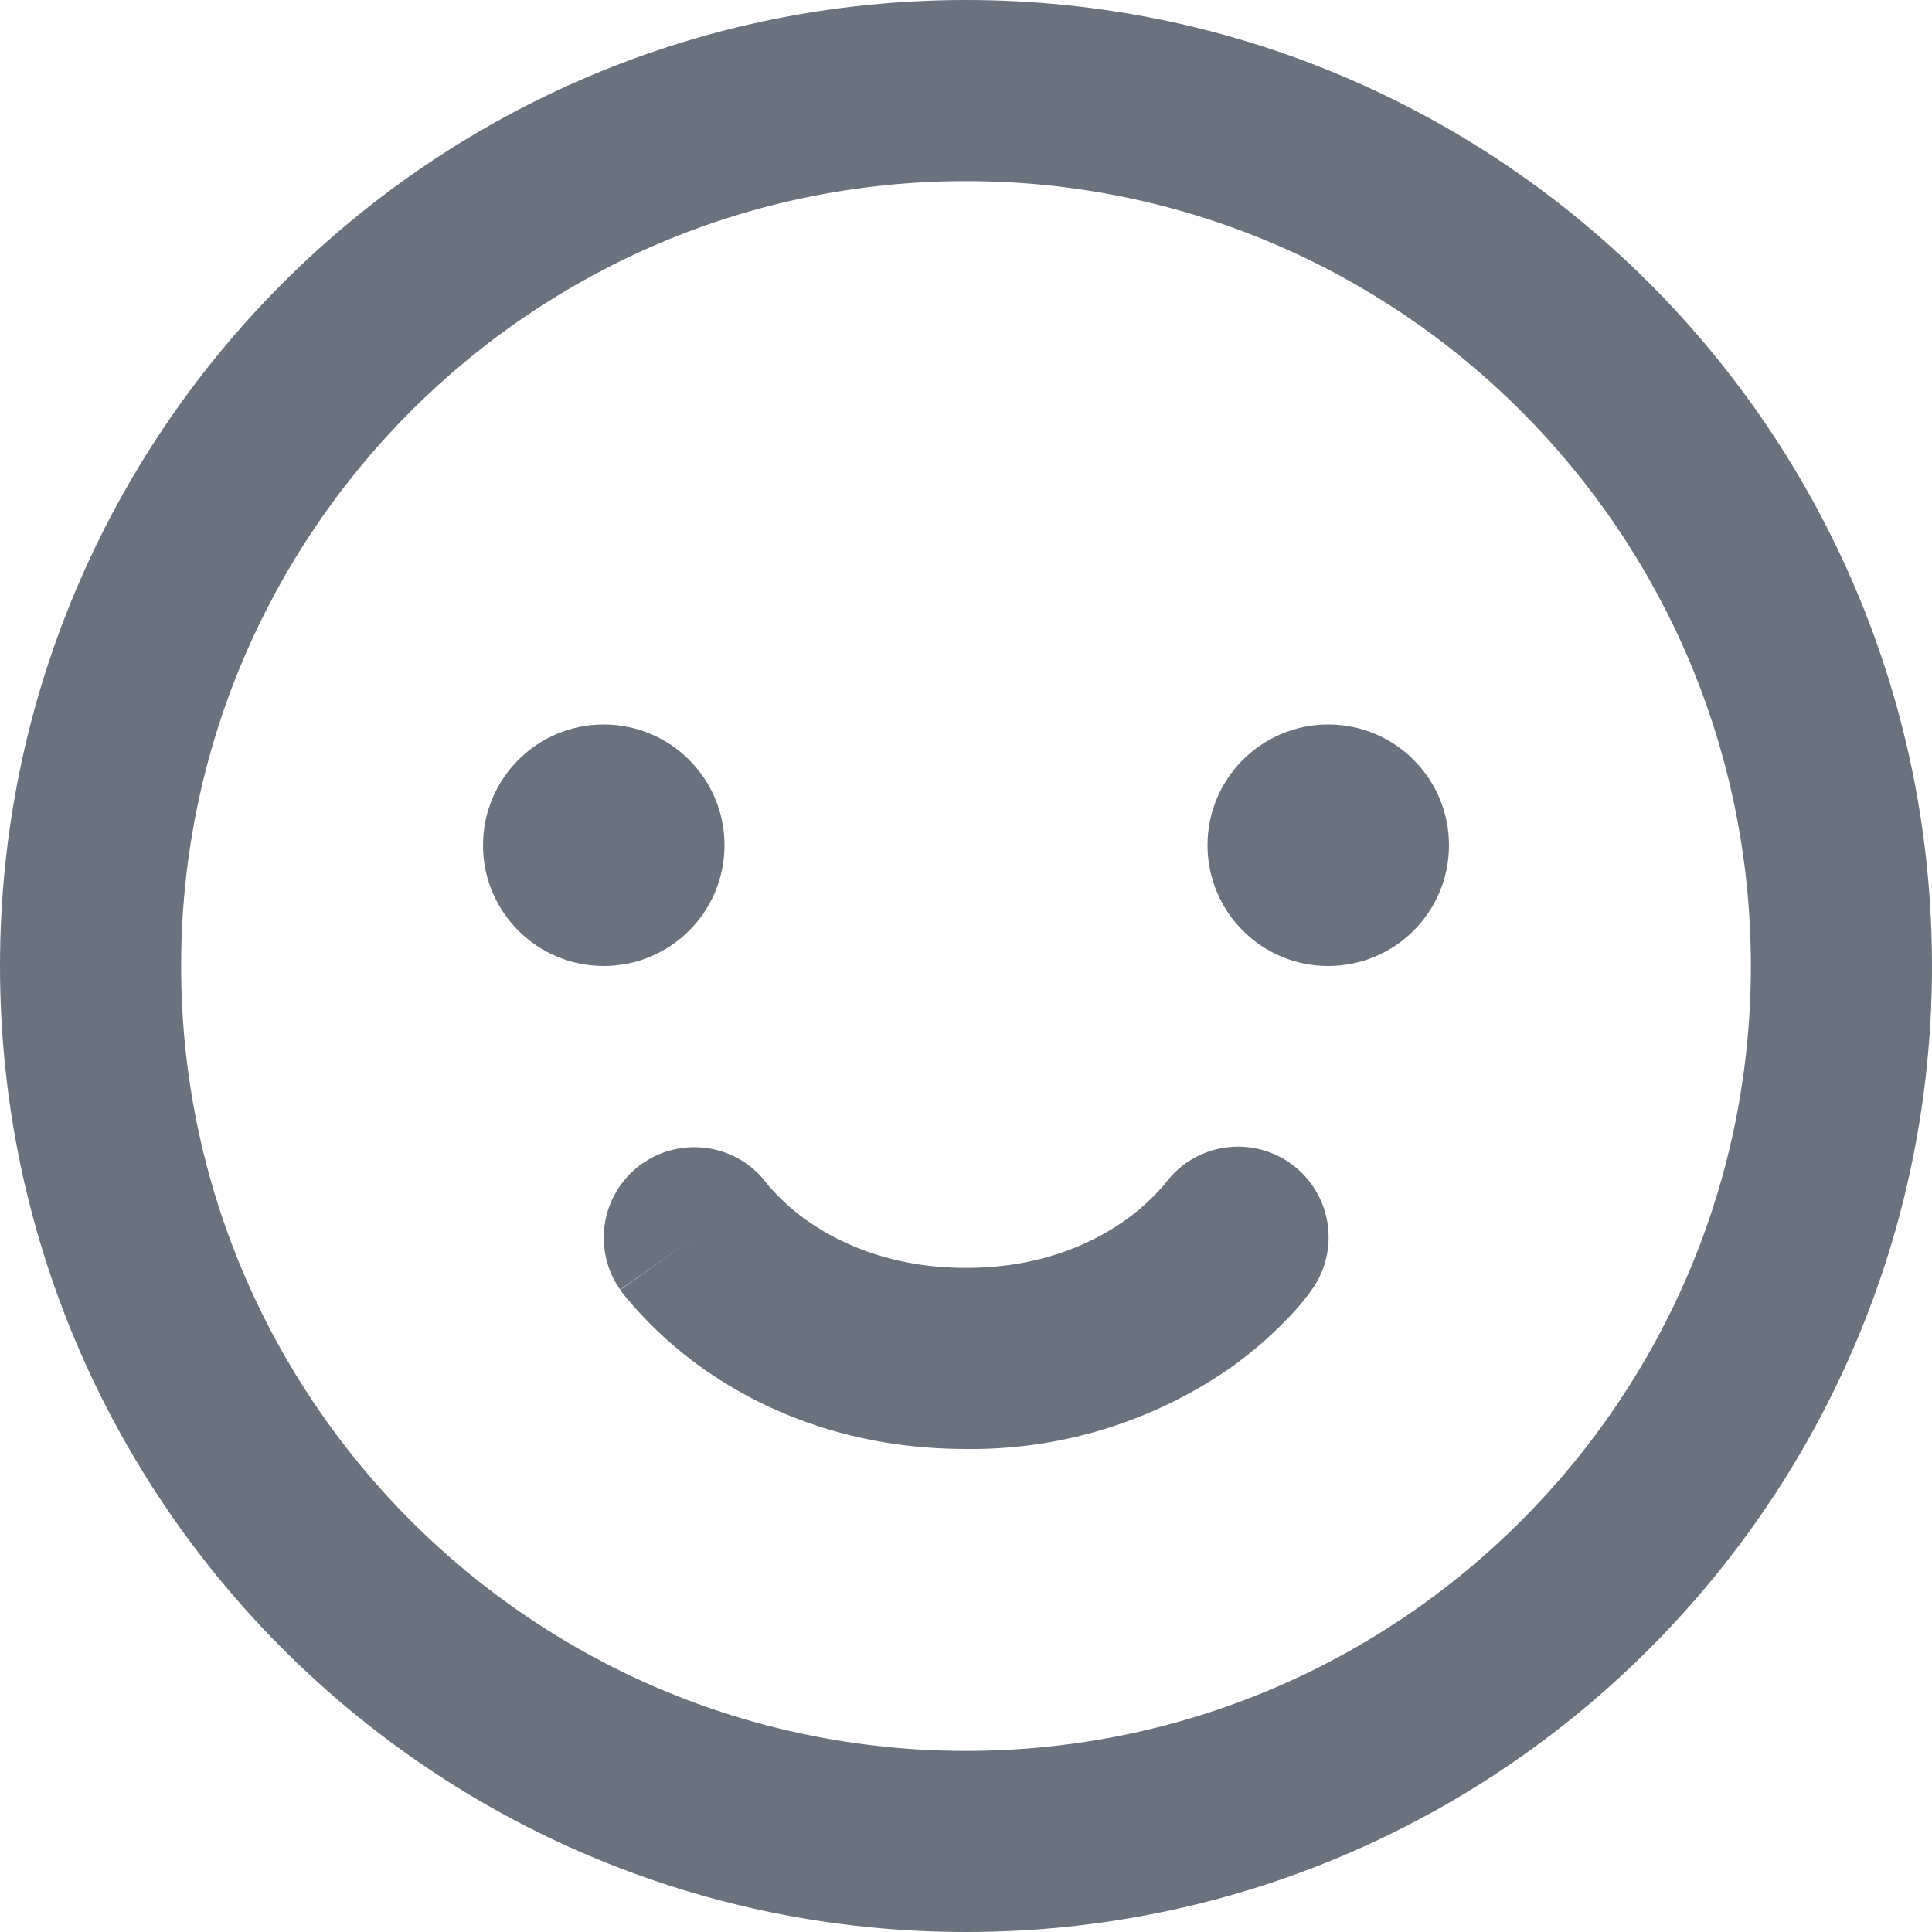 <!-- Generated by IcoMoon.io -->
<svg version="1.1" xmlns="http://www.w3.org/2000/svg" width="32" height="32" viewBox="0 0 32 32">
<title>svgexport-8</title>
<path fill="#6a737d" d="M3 16c0-7.18 5.82-13 13-13s13 5.82 13 13v0c0 7.18-5.82 13-13 13s-13-5.82-13-13v0zM16 0c-8.837 0-16 7.163-16 16s7.163 16 16 16v0c8.837 0 16-7.163 16-16s-7.163-16-16-16v0zM10 16c1.105 0 2-0.895 2-2s-0.895-2-2-2v0c-1.105 0-2 0.895-2 2s0.895 2 2 2v0zM24 14c0 1.105-0.895 2-2 2s-2-0.895-2-2v0c0-1.105 0.895-2 2-2s2 0.895 2 2v0zM10.64 19.272c0.24-0.17 0.538-0.271 0.86-0.271 0.498 0 0.94 0.243 1.213 0.617l0.003 0.004 0.014 0.018c0.206 0.236 0.44 0.444 0.7 0.62 0.528 0.356 1.366 0.74 2.57 0.74s2.040-0.384 2.57-0.742c0.26-0.176 0.494-0.384 0.7-0.62l0.014-0.016c0.275-0.383 0.72-0.63 1.222-0.63 0.828 0 1.5 0.672 1.5 1.5 0 0.326-0.104 0.628-0.281 0.874l0.003-0.004-1.228-0.862c1.228 0.86 1.228 0.862 1.226 0.862v0.002l-0.002 0.004-0.004 0.006-0.010 0.014-0.028 0.038c-0.118 0.157-0.239 0.296-0.368 0.426l0-0c-0.32 0.332-0.676 0.632-1.060 0.89-1.26 0.836-2.74 1.276-4.254 1.258-1.892 0-3.304-0.616-4.252-1.26-0.548-0.375-1.019-0.809-1.42-1.302l-0.010-0.012-0.028-0.040-0.010-0.012-0.004-0.006v-0.004h-0.002l1.226-0.864-1.228 0.86c-0.17-0.24-0.272-0.538-0.272-0.861 0-0.505 0.25-0.952 0.633-1.224l0.005-0.003h0.002z"></path>
</svg>

